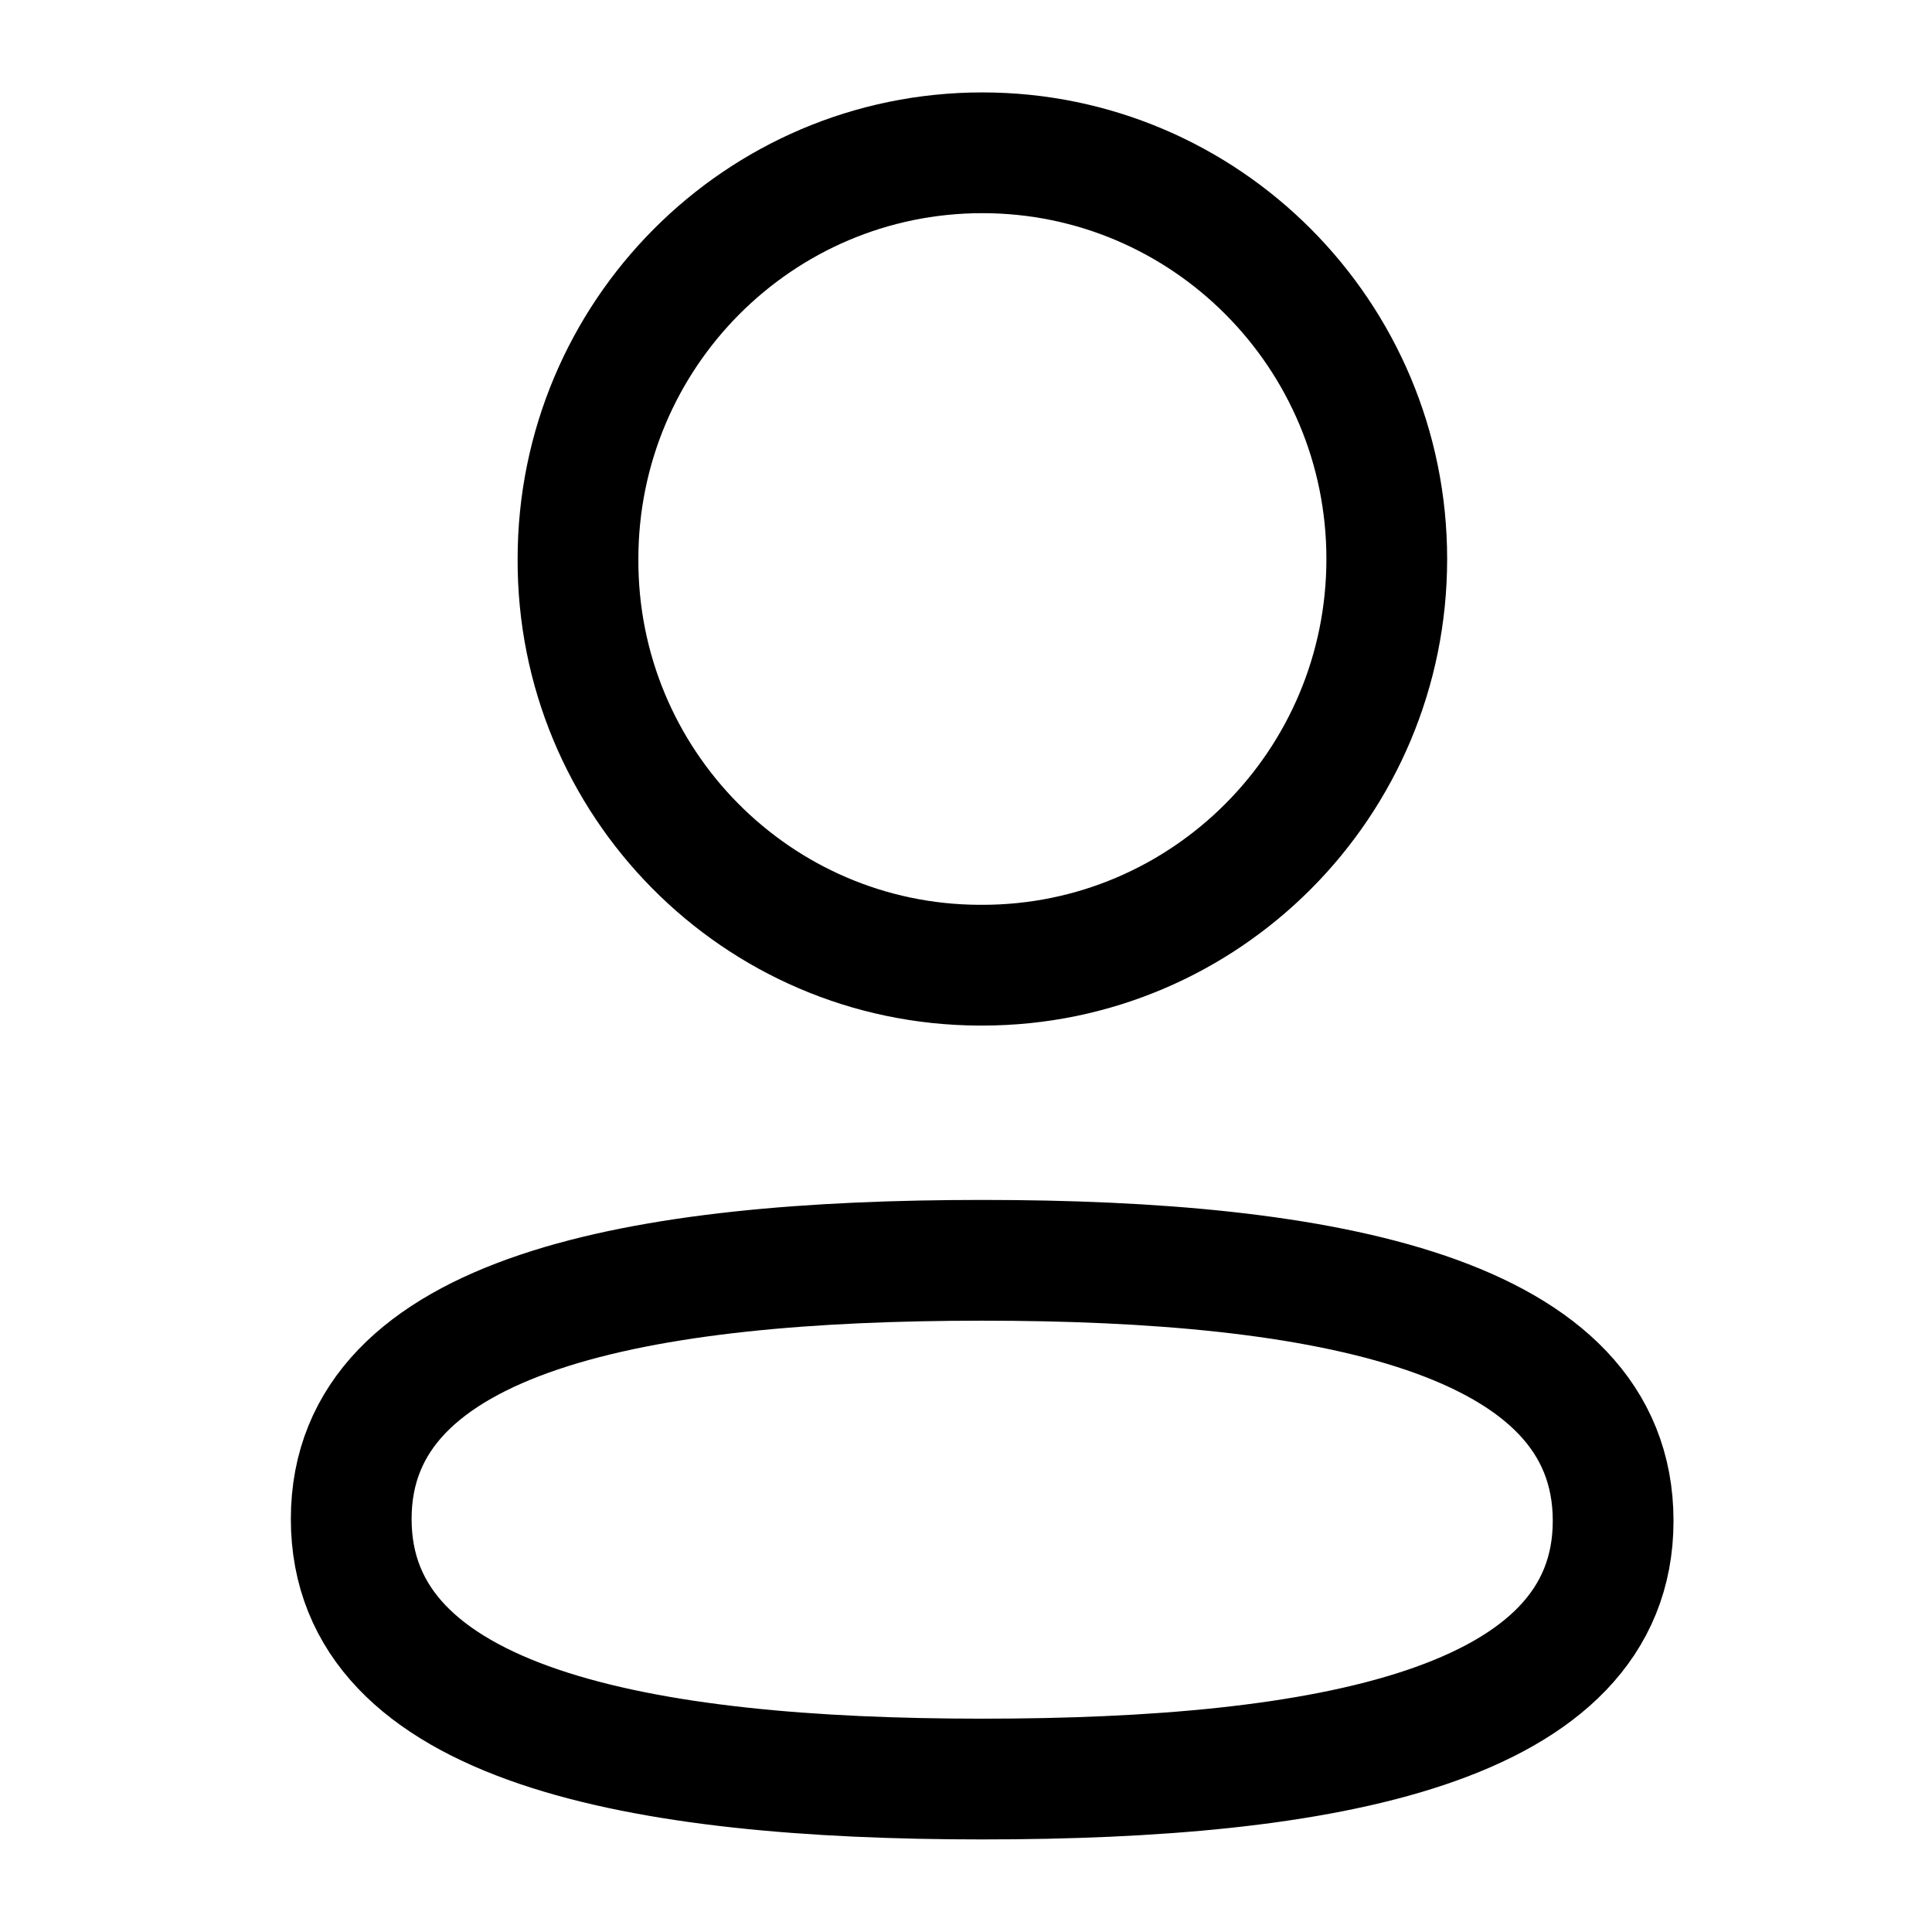 <svg width="24" height="24" viewBox="0 0 24 24" fill="none" xmlns="http://www.w3.org/2000/svg">
<path fill-rule="evenodd" clip-rule="evenodd" d="M12.202 15.656C7.974 15.656 4.363 16.3 4.363 18.869C4.363 21.438 7.952 22.1 12.202 22.1C16.43 22.1 20.039 21.463 20.039 18.892C20.039 16.321 16.452 15.656 12.202 15.656Z" stroke="black" stroke-width="1.5" stroke-linecap="round" stroke-linejoin="round"/>
<path fill-rule="evenodd" clip-rule="evenodd" d="M12.203 11.99C14.977 11.99 17.227 9.732 17.227 6.944C17.227 4.158 14.977 1.898 12.203 1.898C9.429 1.898 7.18 4.158 7.18 6.944C7.169 9.721 9.401 11.98 12.166 11.99H12.203Z" stroke="black" stroke-width="1.5" stroke-linecap="round" stroke-linejoin="round"/>
</svg>
